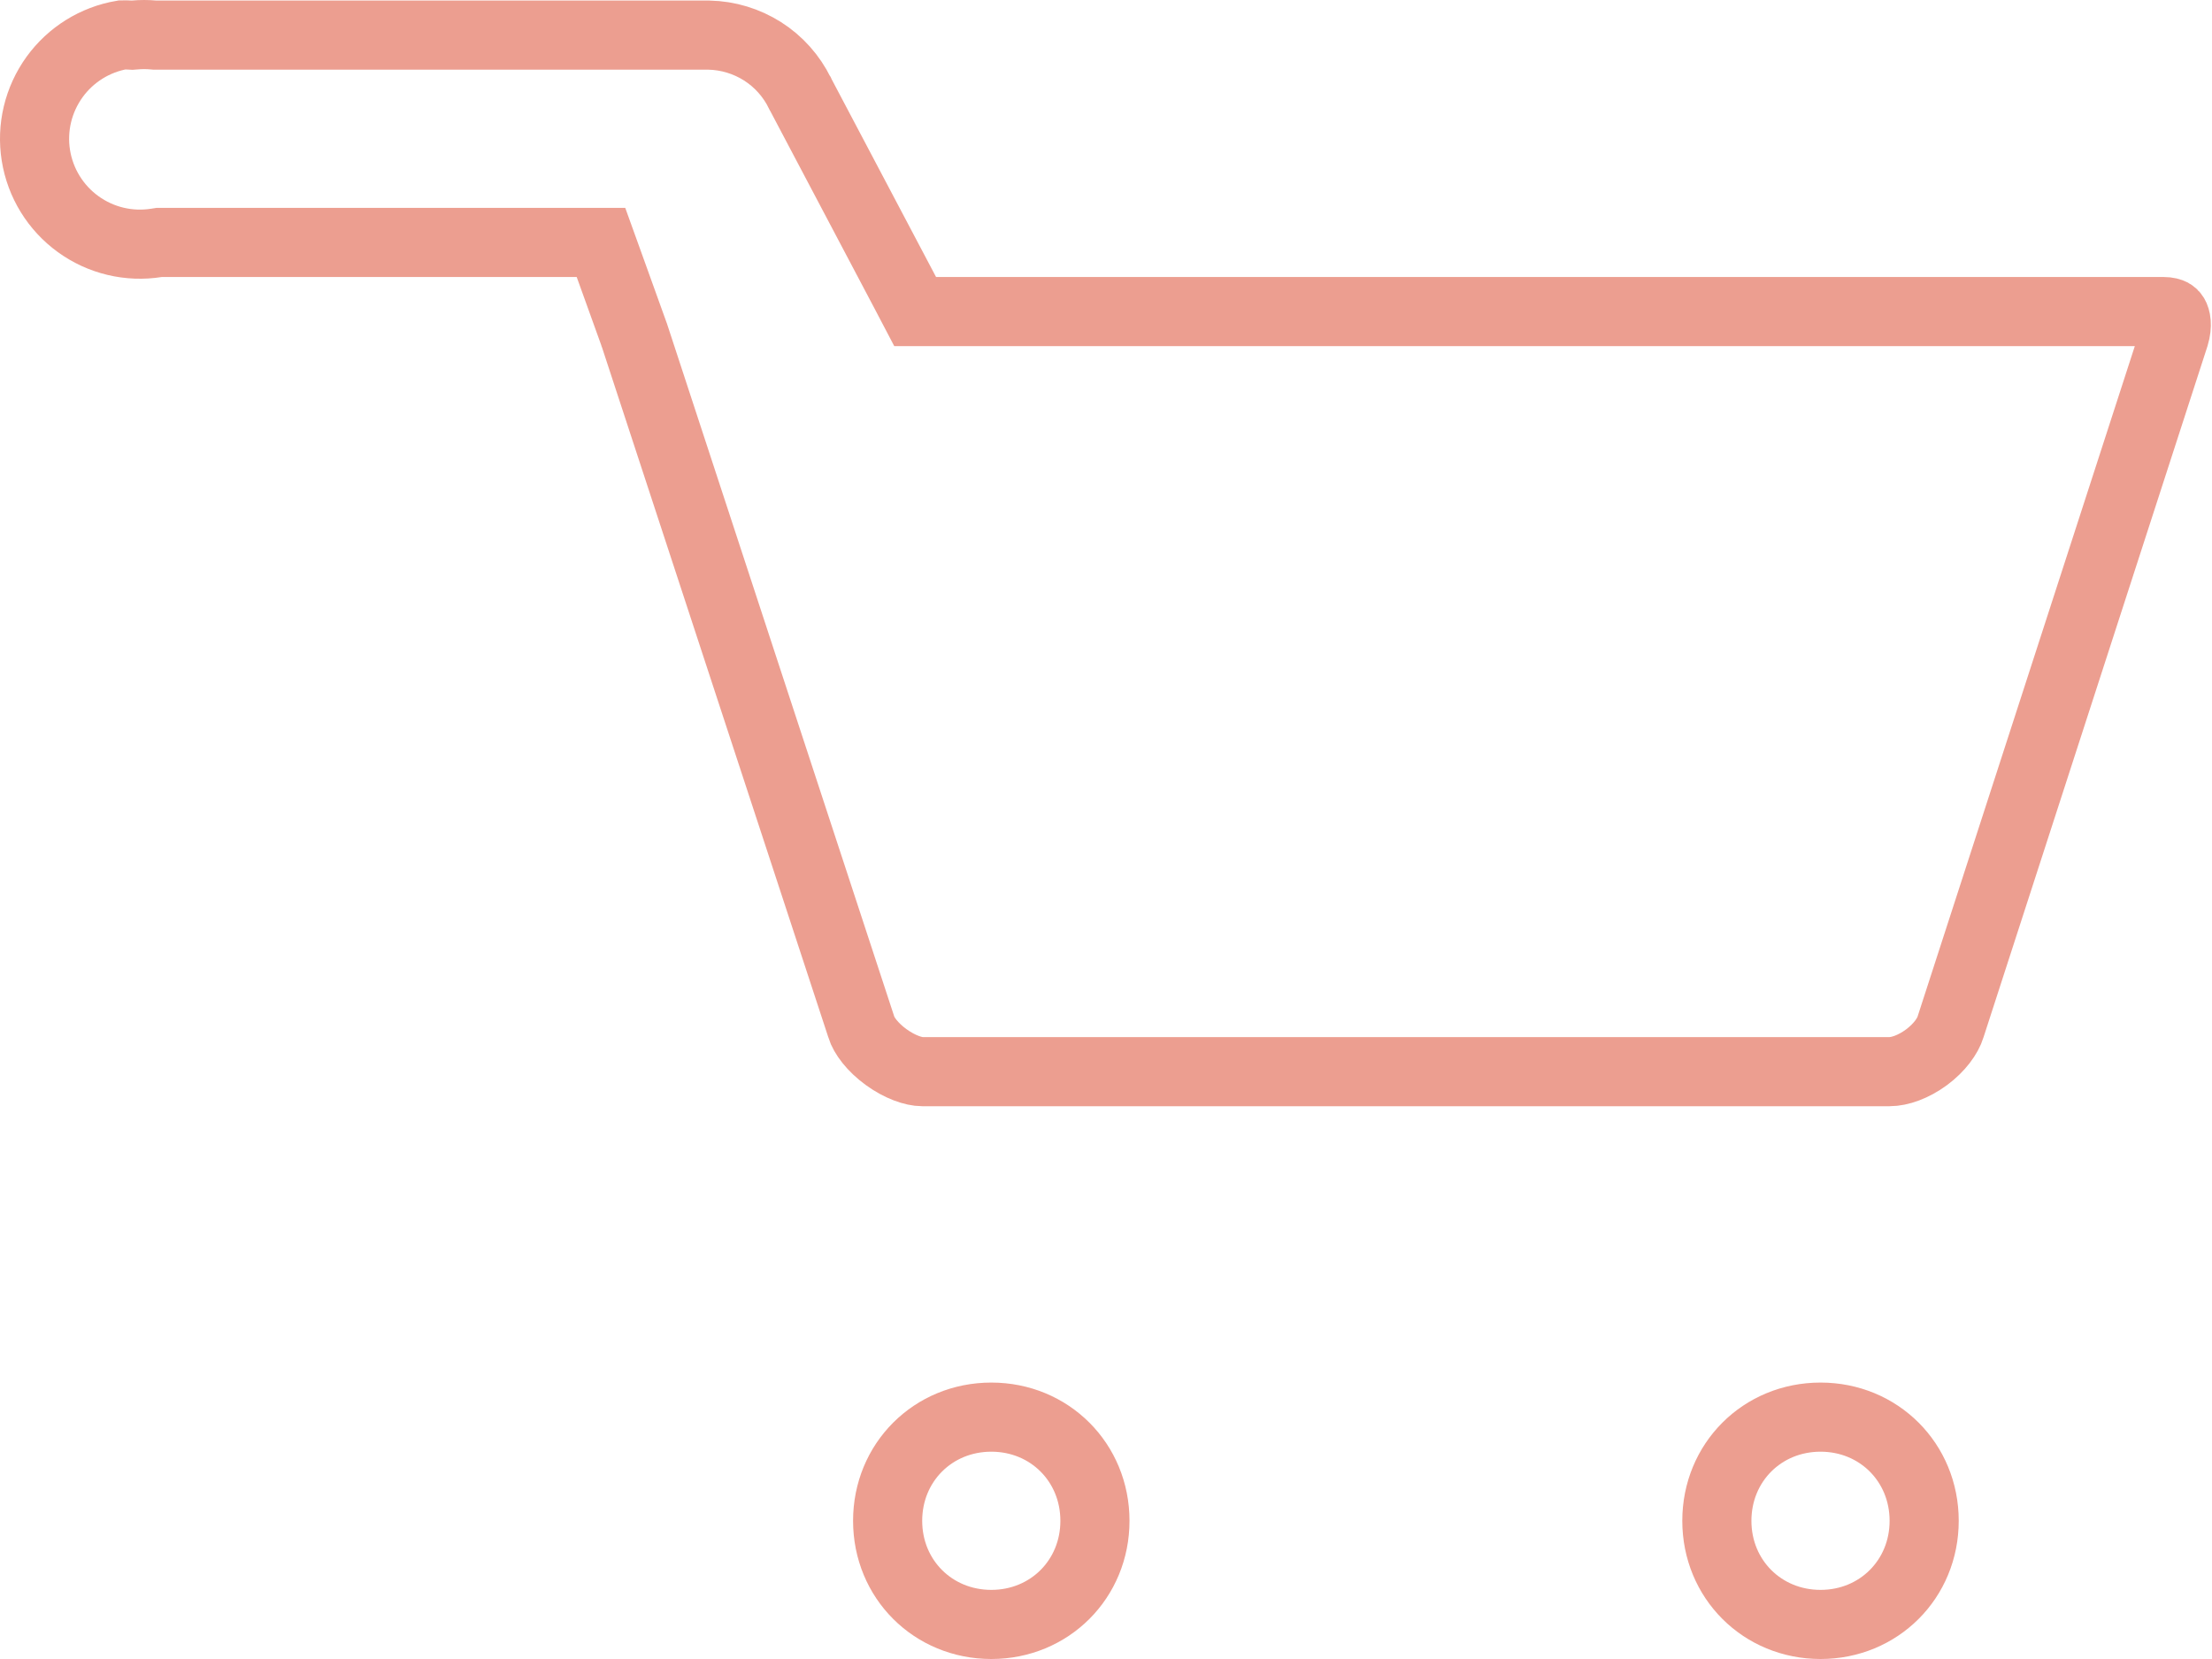 <svg width="32" height="24" viewBox="0 0 32 24" fill="none" xmlns="http://www.w3.org/2000/svg">
<path d="M1.767 0.505C1.803 0.504 1.839 0.505 1.875 0.507L1.912 0.509L1.95 0.506C2.04 0.498 2.13 0.498 2.22 0.506L2.242 0.508H2.265H10.257C10.532 0.514 10.799 0.595 11.031 0.742C11.264 0.89 11.451 1.1 11.572 1.348L11.576 1.354L11.579 1.361L13.099 4.24L13.239 4.507H13.541H31.295C31.363 4.507 31.399 4.521 31.417 4.53C31.433 4.539 31.445 4.55 31.455 4.567C31.477 4.604 31.505 4.7 31.458 4.856L28.22 14.849L28.22 14.849L28.218 14.856C28.177 14.988 28.058 15.156 27.869 15.296C27.68 15.435 27.482 15.503 27.336 15.503H13.341C13.219 15.503 13.02 15.438 12.82 15.293C12.62 15.148 12.497 14.979 12.459 14.856L12.459 14.856L12.457 14.847L10.817 9.849L9.178 4.851L9.175 4.844L9.173 4.837L8.813 3.837L8.694 3.507H8.343H2.345H2.305L2.266 3.513C1.866 3.577 1.458 3.48 1.13 3.242C0.803 3.005 0.583 2.648 0.519 2.248C0.455 1.849 0.553 1.441 0.79 1.113C1.024 0.79 1.375 0.572 1.767 0.505ZM12.841 22.001C12.841 21.157 13.497 20.501 14.341 20.501C15.184 20.501 15.84 21.157 15.84 22.001C15.84 22.844 15.184 23.5 14.341 23.5C13.497 23.5 12.841 22.844 12.841 22.001ZM24.837 22.001C24.837 21.157 25.493 20.501 26.337 20.501C27.18 20.501 27.836 21.157 27.836 22.001C27.836 22.844 27.18 23.5 26.337 23.5C25.493 23.5 24.837 22.844 24.837 22.001Z" stroke="#EC9E90"/>
</svg>
